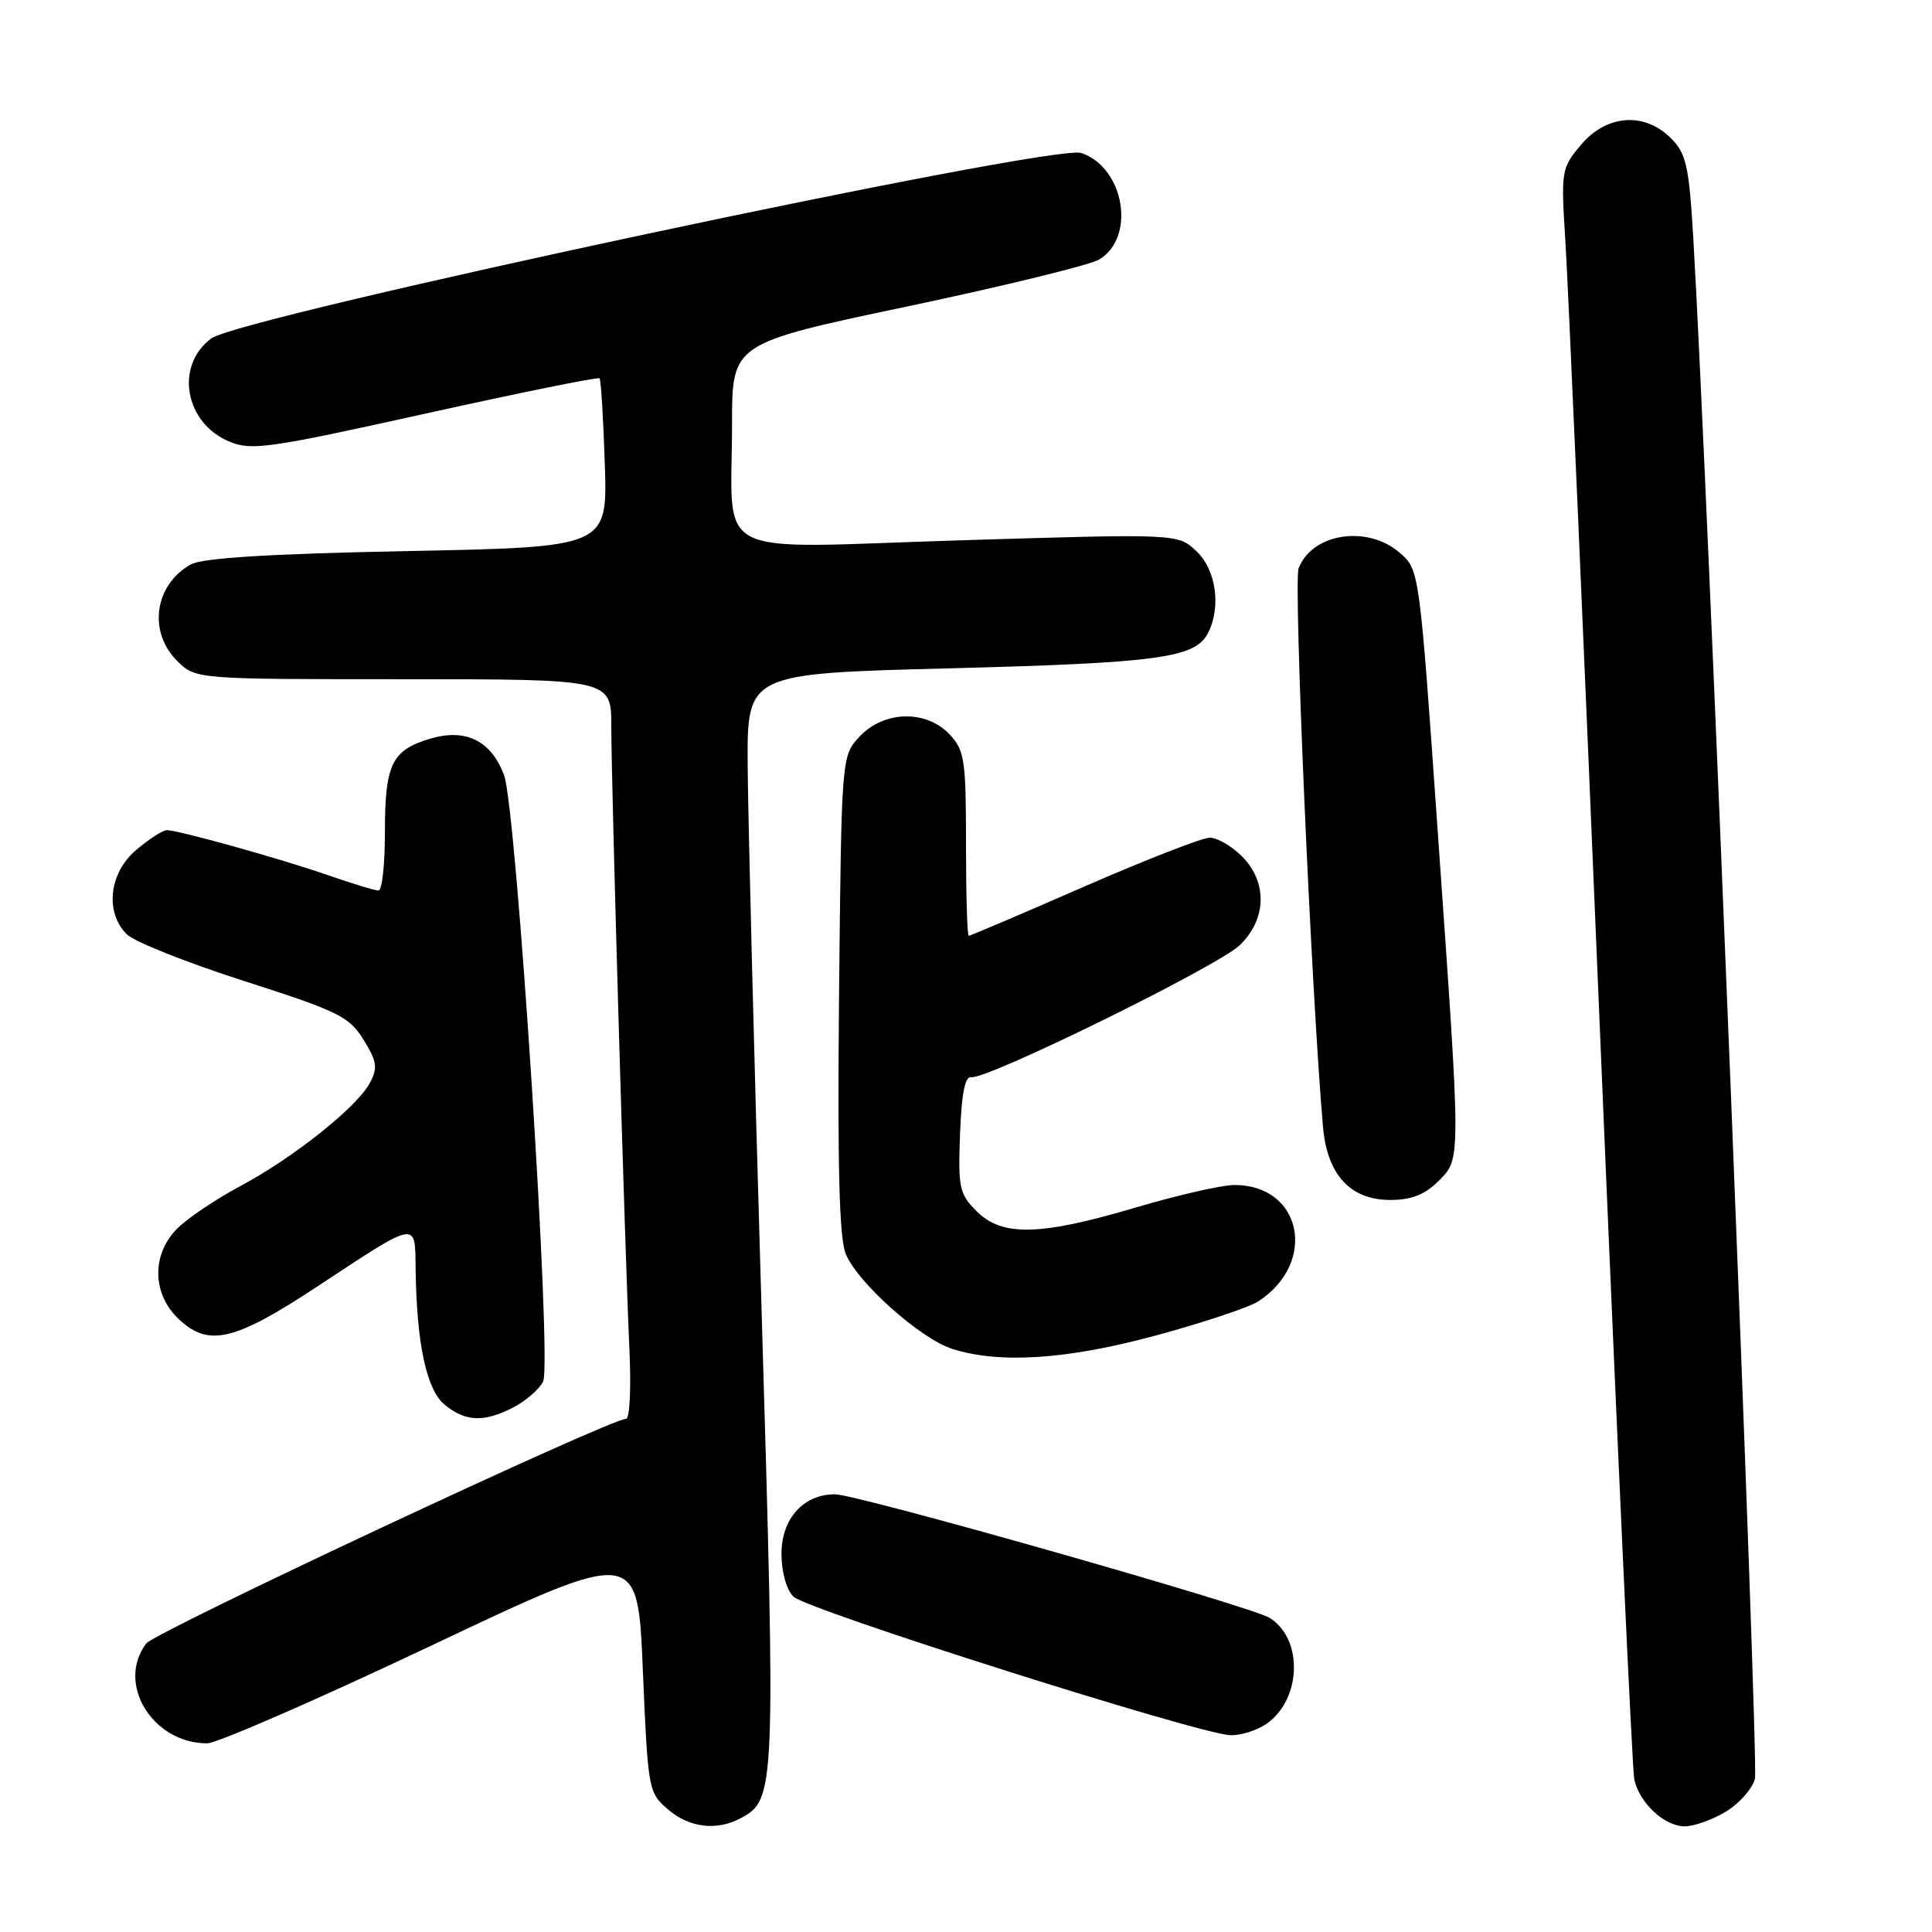 <?xml version="1.0" encoding="UTF-8" standalone="no"?>
<!DOCTYPE svg PUBLIC "-//W3C//DTD SVG 1.1//EN" "http://www.w3.org/Graphics/SVG/1.1/DTD/svg11.dtd" >
<svg xmlns="http://www.w3.org/2000/svg" xmlns:xlink="http://www.w3.org/1999/xlink" version="1.1" viewBox="0 0 256 256">
 <g >
 <path fill="currentColor"
d=" M 98.15 240.92 C 102.75 238.46 102.80 237.42 100.91 173.50 C 99.93 140.50 99.11 108.04 99.07 101.37 C 99.00 89.25 99.00 89.25 125.75 88.56 C 153.28 87.85 158.30 87.18 160.01 83.99 C 161.85 80.54 161.17 75.51 158.53 73.03 C 156.06 70.71 156.06 70.71 127.10 71.60 C 93.58 72.64 97.00 74.40 97.00 56.12 C 97.00 45.50 97.00 45.50 120.25 40.60 C 133.04 37.90 144.47 35.11 145.66 34.38 C 150.54 31.42 148.99 22.22 143.28 20.27 C 139.58 19.00 31.88 41.96 28.00 44.84 C 23.14 48.45 24.46 56.04 30.38 58.51 C 33.32 59.74 35.62 59.41 56.35 54.81 C 68.86 52.04 79.26 49.93 79.44 50.13 C 79.63 50.34 79.95 55.45 80.14 61.50 C 80.50 72.50 80.50 72.50 54.00 73.02 C 35.54 73.39 26.82 73.93 25.27 74.80 C 20.48 77.49 19.59 83.68 23.45 87.55 C 25.91 90.00 25.91 90.00 53.45 90.00 C 81.00 90.00 81.00 90.00 81.00 96.25 C 81.00 104.03 82.81 166.22 83.40 178.75 C 83.64 183.84 83.45 188.00 82.96 188.00 C 80.83 188.00 20.56 216.22 19.38 217.77 C 15.36 223.06 20.20 231.00 27.45 231.00 C 28.75 231.00 42.11 225.17 57.15 218.05 C 84.50 205.10 84.50 205.10 85.18 221.29 C 85.85 237.15 85.92 237.53 88.49 239.74 C 91.33 242.19 94.96 242.63 98.15 240.92 Z  M 228.72 240.03 C 230.50 238.95 232.21 236.99 232.54 235.69 C 233.06 233.64 226.20 62.49 224.37 31.56 C 223.80 21.95 223.44 20.35 221.40 18.31 C 217.89 14.80 212.88 15.17 209.49 19.19 C 206.88 22.30 206.83 22.61 207.42 31.94 C 207.76 37.20 209.84 84.70 212.04 137.50 C 214.25 190.30 216.28 234.52 216.55 235.78 C 217.24 238.92 220.55 242.00 223.25 242.00 C 224.49 241.99 226.95 241.11 228.72 240.03 Z  M 167.84 228.40 C 172.47 225.16 172.70 217.16 168.24 214.38 C 165.77 212.84 113.58 198.00 110.63 198.00 C 106.46 198.00 103.55 201.24 103.55 205.88 C 103.55 208.28 104.20 210.63 105.13 211.56 C 106.86 213.29 158.92 229.80 163.03 229.92 C 164.42 229.97 166.58 229.28 167.84 228.40 Z  M 68.02 186.49 C 69.63 185.66 71.40 184.13 71.96 183.08 C 73.19 180.77 68.44 107.03 66.78 102.67 C 65.03 98.11 61.69 96.48 56.97 97.89 C 51.88 99.42 51.00 101.26 51.00 110.43 C 51.00 114.60 50.62 118.00 50.16 118.00 C 49.69 118.00 46.66 117.08 43.41 115.95 C 37.04 113.74 23.63 110.00 22.10 110.00 C 21.58 110.00 19.77 111.17 18.08 112.59 C 14.46 115.63 13.86 120.86 16.79 123.79 C 17.77 124.77 24.76 127.56 32.32 129.98 C 44.85 134.00 46.26 134.69 48.17 137.77 C 49.96 140.67 50.08 141.49 49.00 143.51 C 47.27 146.73 38.85 153.43 31.81 157.18 C 28.61 158.89 24.87 161.41 23.49 162.78 C 20.15 166.13 20.13 171.22 23.45 174.55 C 27.48 178.57 30.88 177.83 42.01 170.49 C 55.49 161.61 54.99 161.70 55.07 168.14 C 55.21 178.12 56.52 184.19 58.95 186.16 C 61.71 188.40 64.16 188.48 68.02 186.49 Z  M 153.23 176.94 C 159.43 175.26 165.51 173.23 166.74 172.43 C 174.64 167.28 172.49 156.97 163.53 157.02 C 161.86 157.03 156.00 158.37 150.50 160.00 C 137.83 163.76 132.79 163.88 129.41 160.50 C 127.12 158.21 126.94 157.39 127.21 150.25 C 127.41 144.90 127.87 142.57 128.70 142.73 C 130.69 143.12 161.31 128.07 164.25 125.26 C 167.86 121.81 167.98 116.89 164.55 113.45 C 163.20 112.10 161.28 111.00 160.30 111.00 C 159.31 111.00 151.80 113.93 143.61 117.50 C 135.43 121.08 128.56 124.00 128.36 124.00 C 128.16 124.00 128.00 118.52 128.00 111.81 C 128.00 100.68 127.81 99.43 125.83 97.31 C 122.74 94.03 117.14 94.15 113.92 97.58 C 111.50 100.16 111.50 100.16 111.18 131.71 C 110.96 154.58 111.20 164.07 112.07 166.16 C 113.64 169.97 121.97 177.39 126.17 178.73 C 132.46 180.74 141.42 180.15 153.23 176.94 Z  M 190.55 156.55 C 193.62 153.47 193.62 154.48 190.53 110.50 C 188.08 75.50 188.08 75.50 185.48 73.25 C 181.18 69.52 173.84 70.65 172.07 75.32 C 171.38 77.13 173.75 131.40 175.30 149.28 C 175.85 155.66 178.91 159.00 184.22 159.00 C 187.00 159.00 188.78 158.31 190.55 156.55 Z "/>
</g>
</svg>